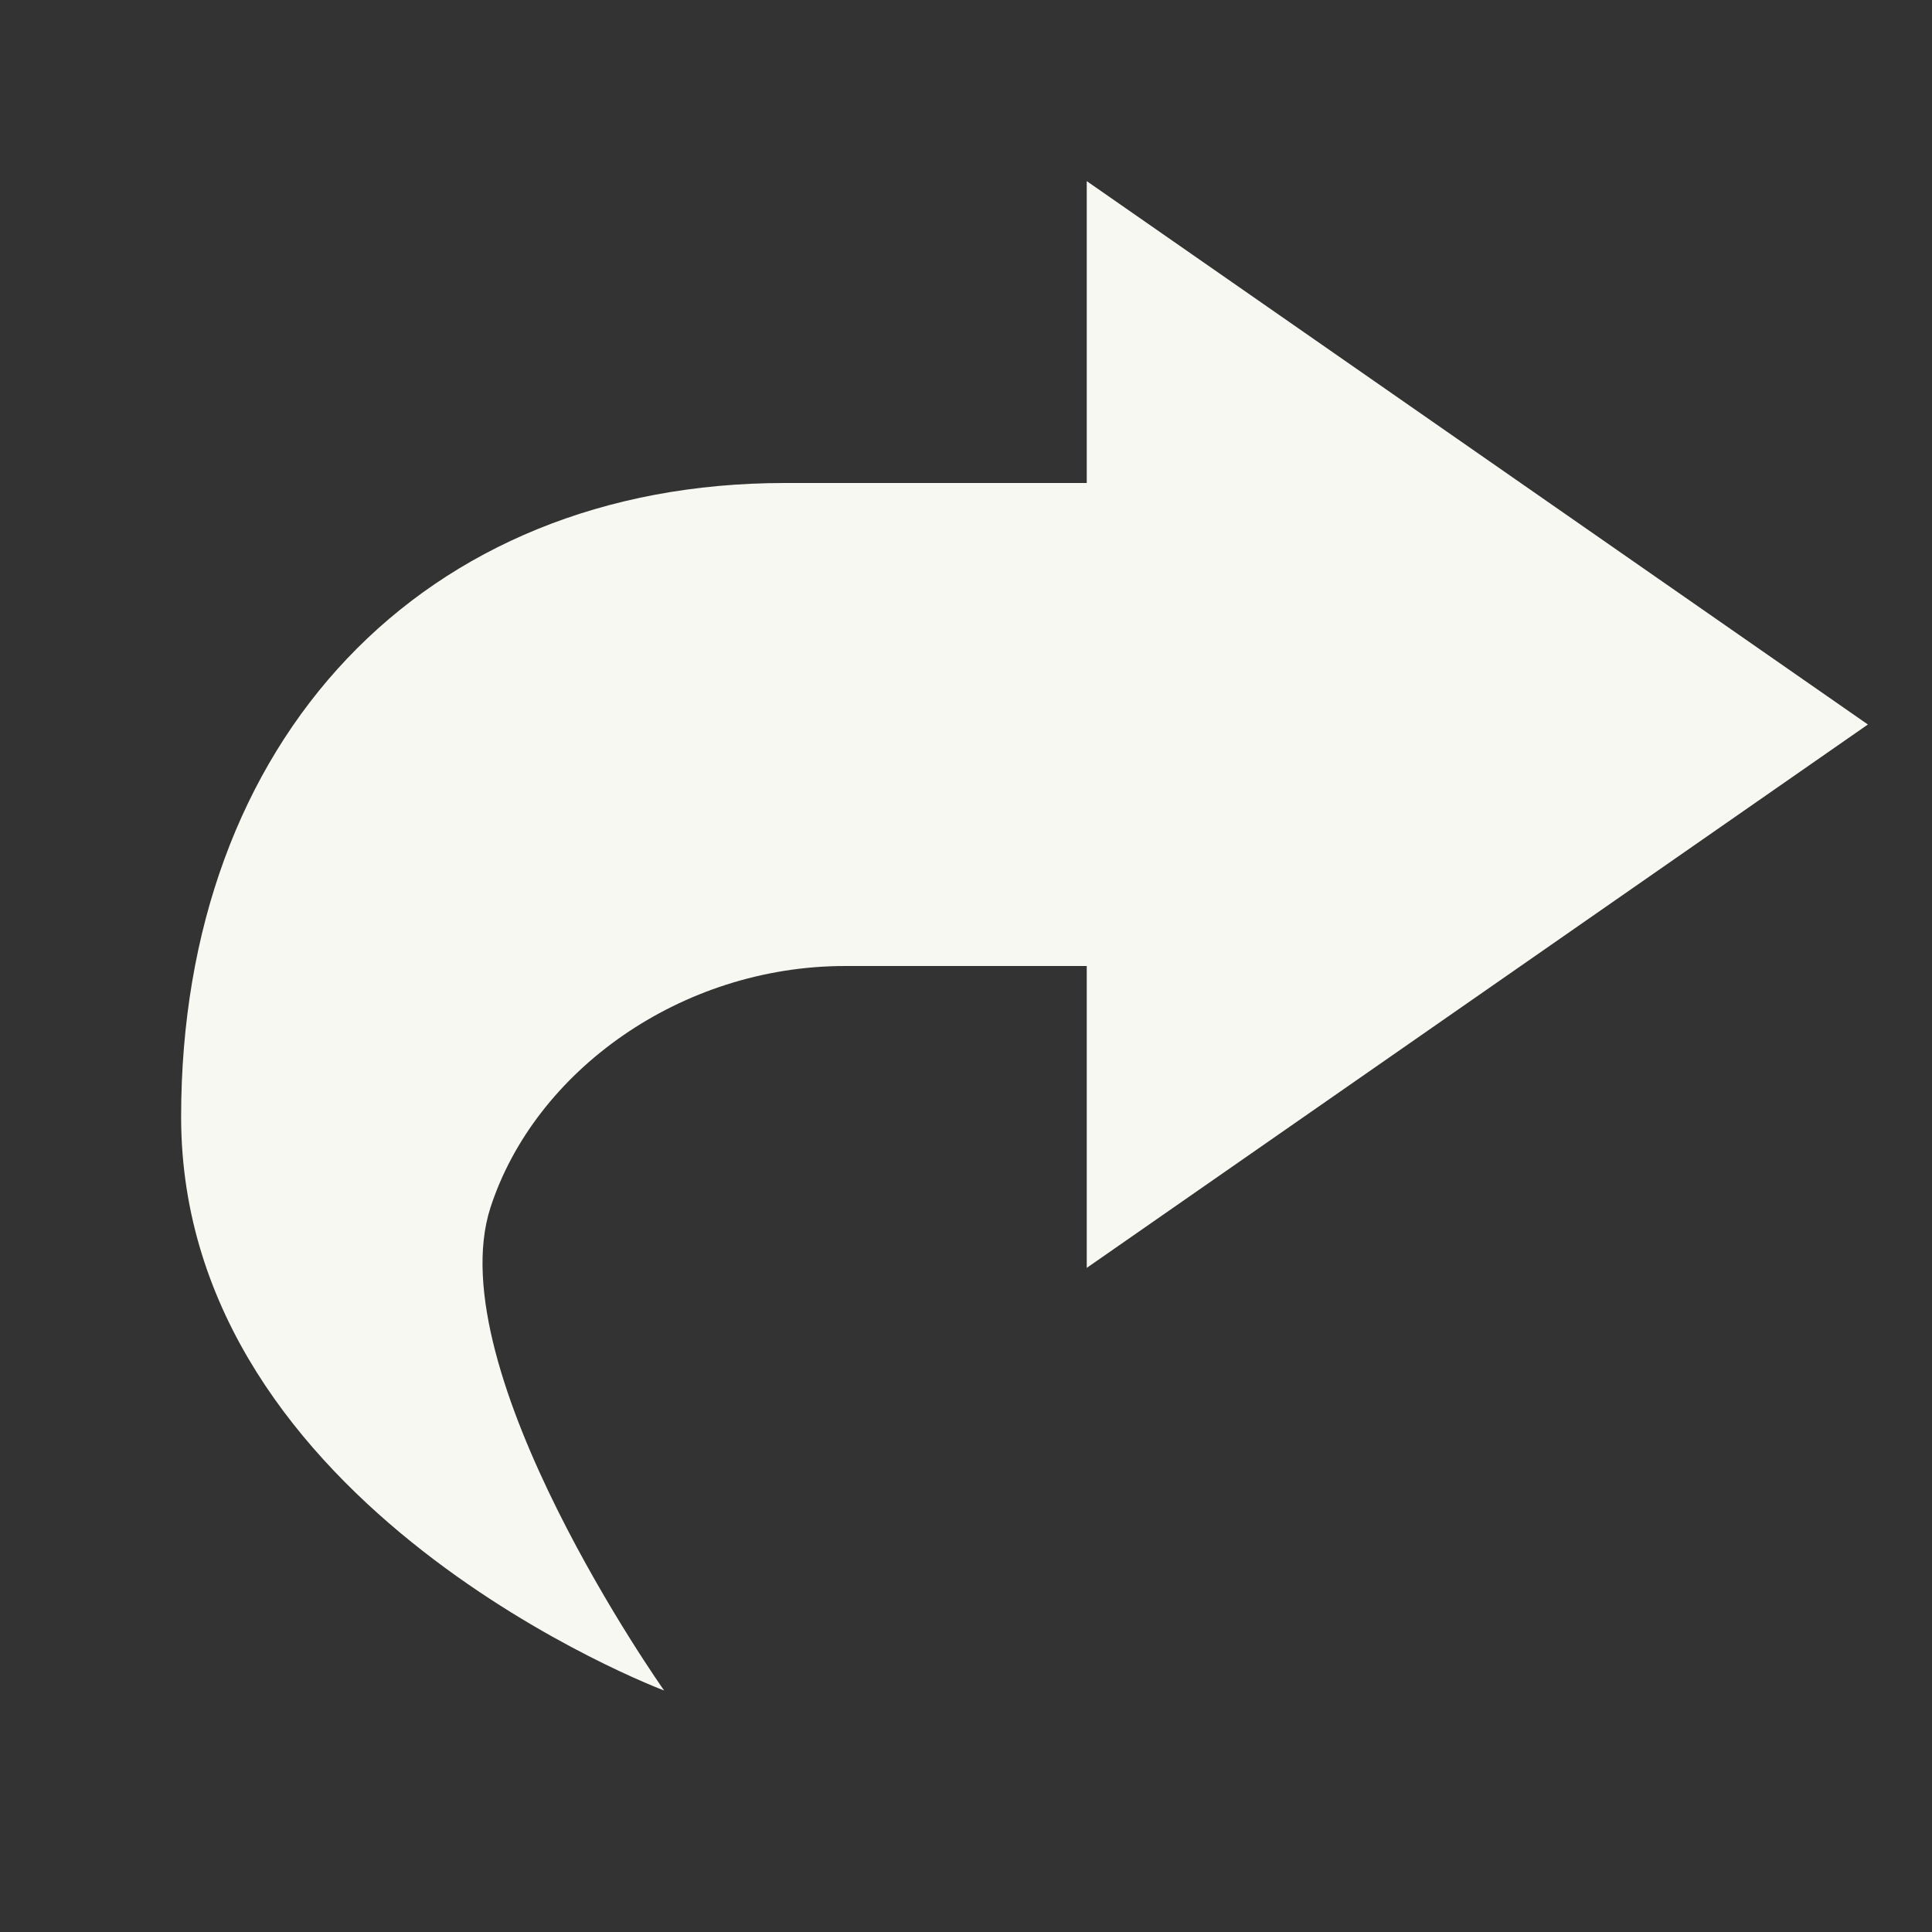 <svg width="16" height="16" version="1.1">
 <rect width="100%" height="100%" fill="#333333" stroke="none"/>
 <g transform="translate(-301 -124)">
  <path d="m310 125.5v2.5h-2.5c-3 0-5 2.127-5 5.25 0 3.25 4 4.75 4 4.75s-1.875-2.652-1.438-4c0.366-1.127 1.573-2 2.938-2h2v2.5l6.469-4.5z" fill="#f8f8f2"/>
 </g>
</svg>
